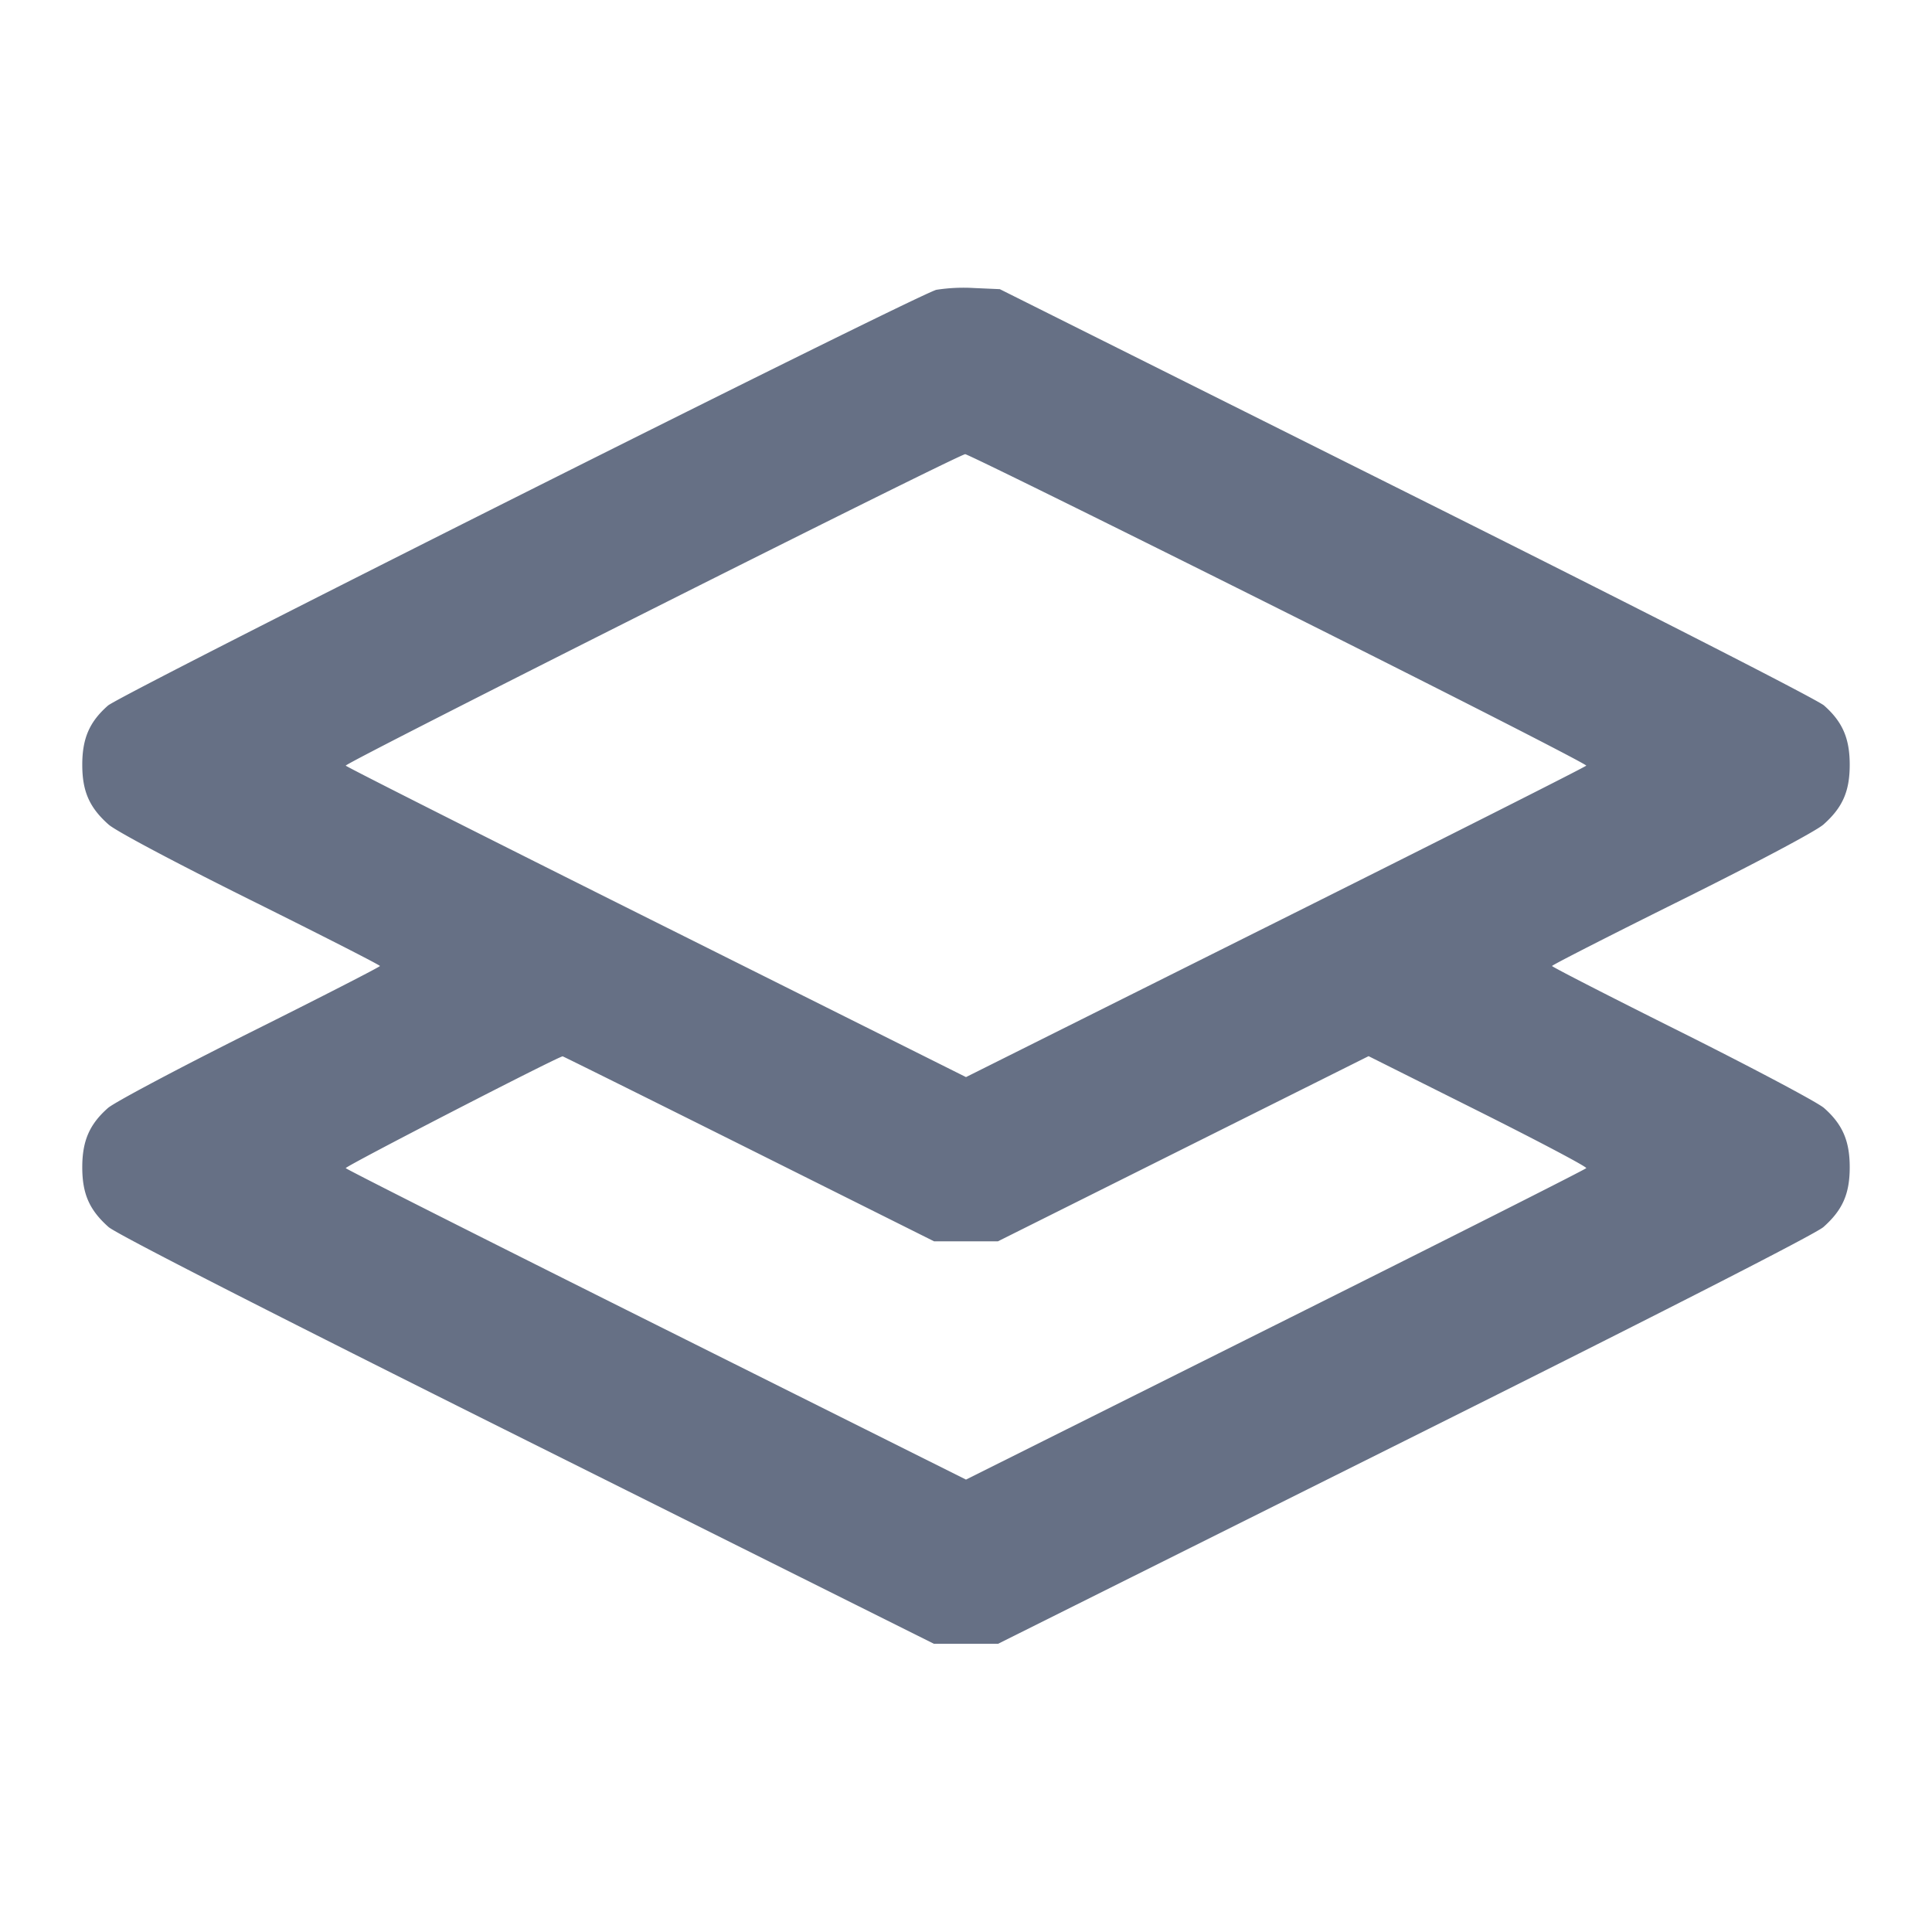<svg width="24" height="24" fill="none" xmlns="http://www.w3.org/2000/svg"><path d="M11.632 3.6c-.243.062-10.131 5.024-10.291 5.165-.229.201-.319.407-.319.735 0 .331.089.532.327.743.092.081.816.466 1.763.937.884.439 1.608.808 1.608.82 0 .011-.727.384-1.617.828-.889.445-1.682.866-1.762.936-.229.202-.319.408-.319.736 0 .331.089.532.327.743.1.087 1.976 1.046 5.204 2.657l5.049 2.52h.796l5.049-2.52c3.228-1.611 5.104-2.57 5.204-2.657.238-.211.327-.412.327-.743 0-.328-.09-.534-.319-.736-.08-.07-.873-.491-1.762-.936-.89-.444-1.617-.817-1.617-.828 0-.012.724-.381 1.608-.82.947-.471 1.671-.856 1.763-.937.238-.211.327-.412.327-.743 0-.328-.09-.534-.319-.736-.086-.075-2.249-1.179-5.193-2.65L12.42 3.592l-.32-.014a2.212 2.212 0 0 0-.468.022m4.25 3.961c2.113 1.056 3.833 1.934 3.823 1.95-.01.016-1.748.893-3.862 1.949L12 13.38l-3.843-1.92c-2.114-1.056-3.852-1.933-3.862-1.949-.019-.03 7.608-3.865 7.695-3.869.028-.001 1.779.862 3.892 1.919M9.301 14.27l2.302 1.15h.794l2.302-1.15 2.302-1.15 1.361.681c.749.375 1.353.694 1.343.71-.01.016-1.748.893-3.862 1.949L12 18.38l-3.843-1.92c-2.114-1.056-3.852-1.933-3.862-1.949-.013-.02 2.598-1.366 2.694-1.389.005-.001 1.046.516 2.312 1.148" fill="#667085" fill-rule="evenodd"/></svg>